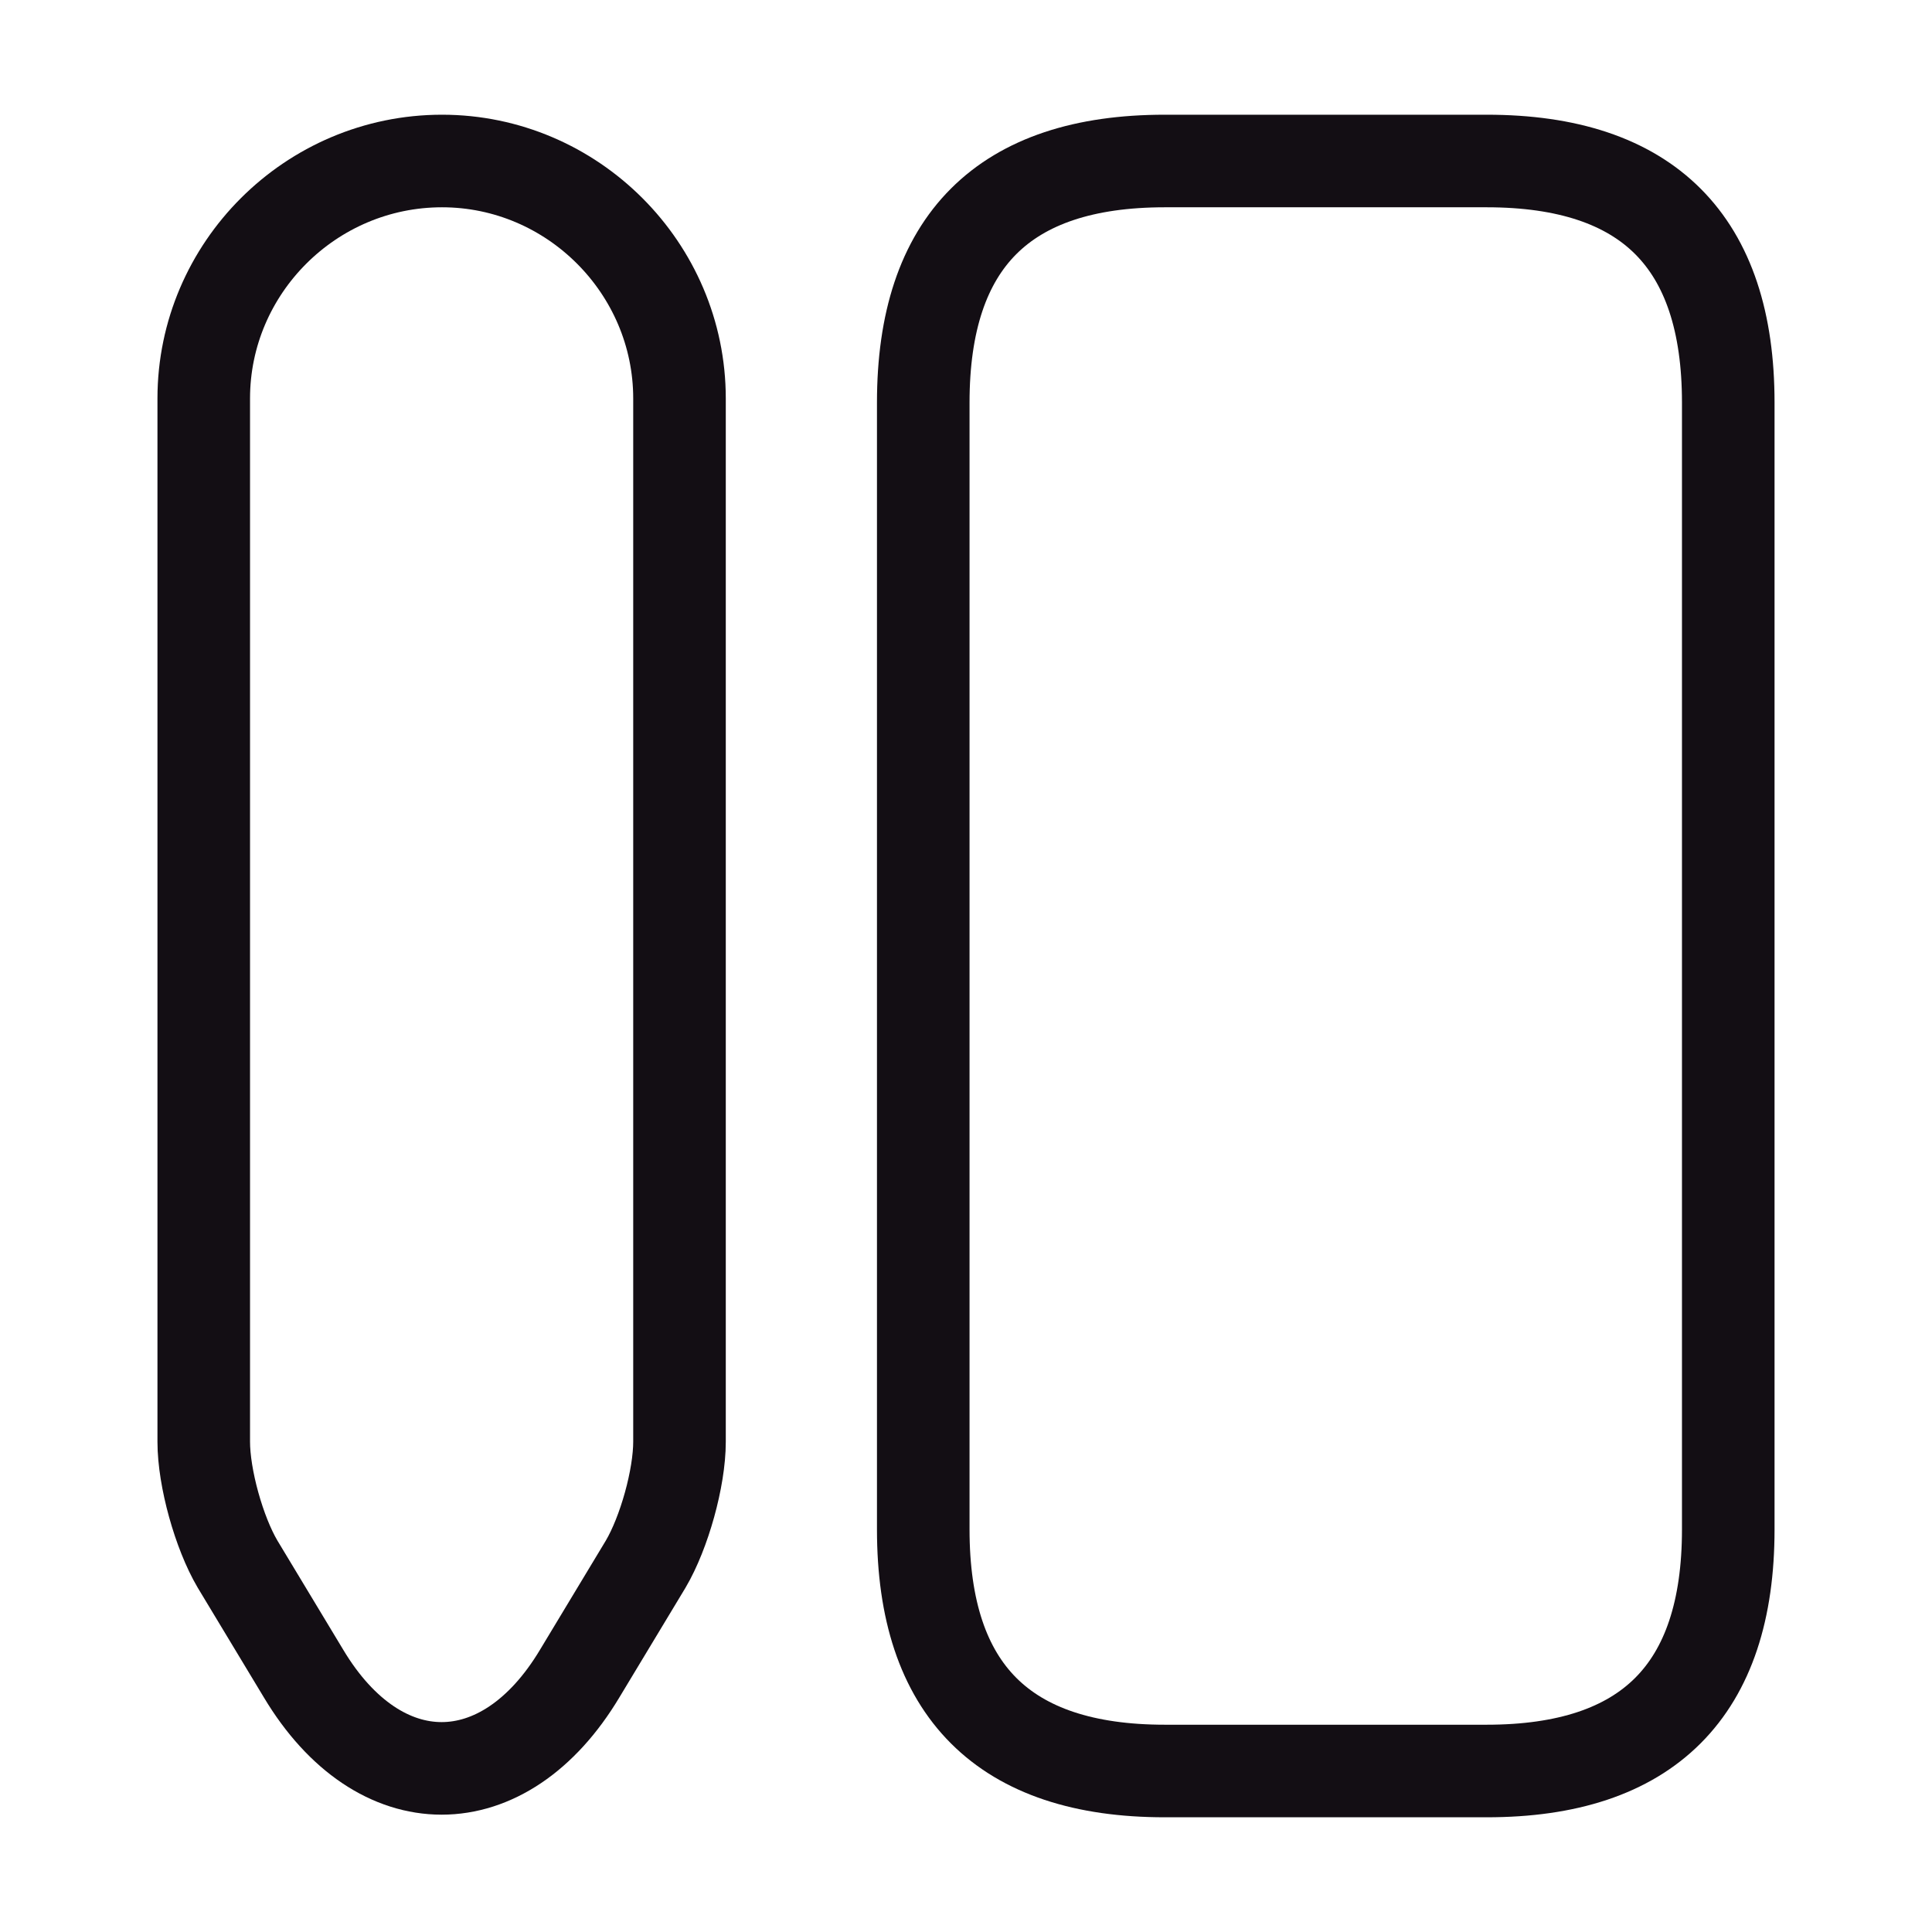 <svg width="24" height="24" viewBox="0 0 24 24" fill="none" xmlns="http://www.w3.org/2000/svg">
<path d="M21.469 5C21.469 3 20.469 2 18.469 2H14.469C12.469 2 11.469 3 11.469 5V19C11.469 21 12.469 22 14.469 22H18.469C20.469 22 21.469 21 21.469 19V5Z" stroke="#130E14" stroke-width="1.15" stroke-linecap="round"/>
<path d="M2.531 4.95V17.91C2.531 18.36 2.721 19.04 2.951 19.43L3.771 20.79C4.711 22.36 6.261 22.36 7.201 20.79L8.021 19.43C8.251 19.04 8.441 18.36 8.441 17.91V4.95C8.441 3.33 7.111 2 5.491 2C3.861 2 2.531 3.33 2.531 4.95Z" stroke="#130E14" stroke-width="1.15" stroke-linecap="round"/>
</svg>
